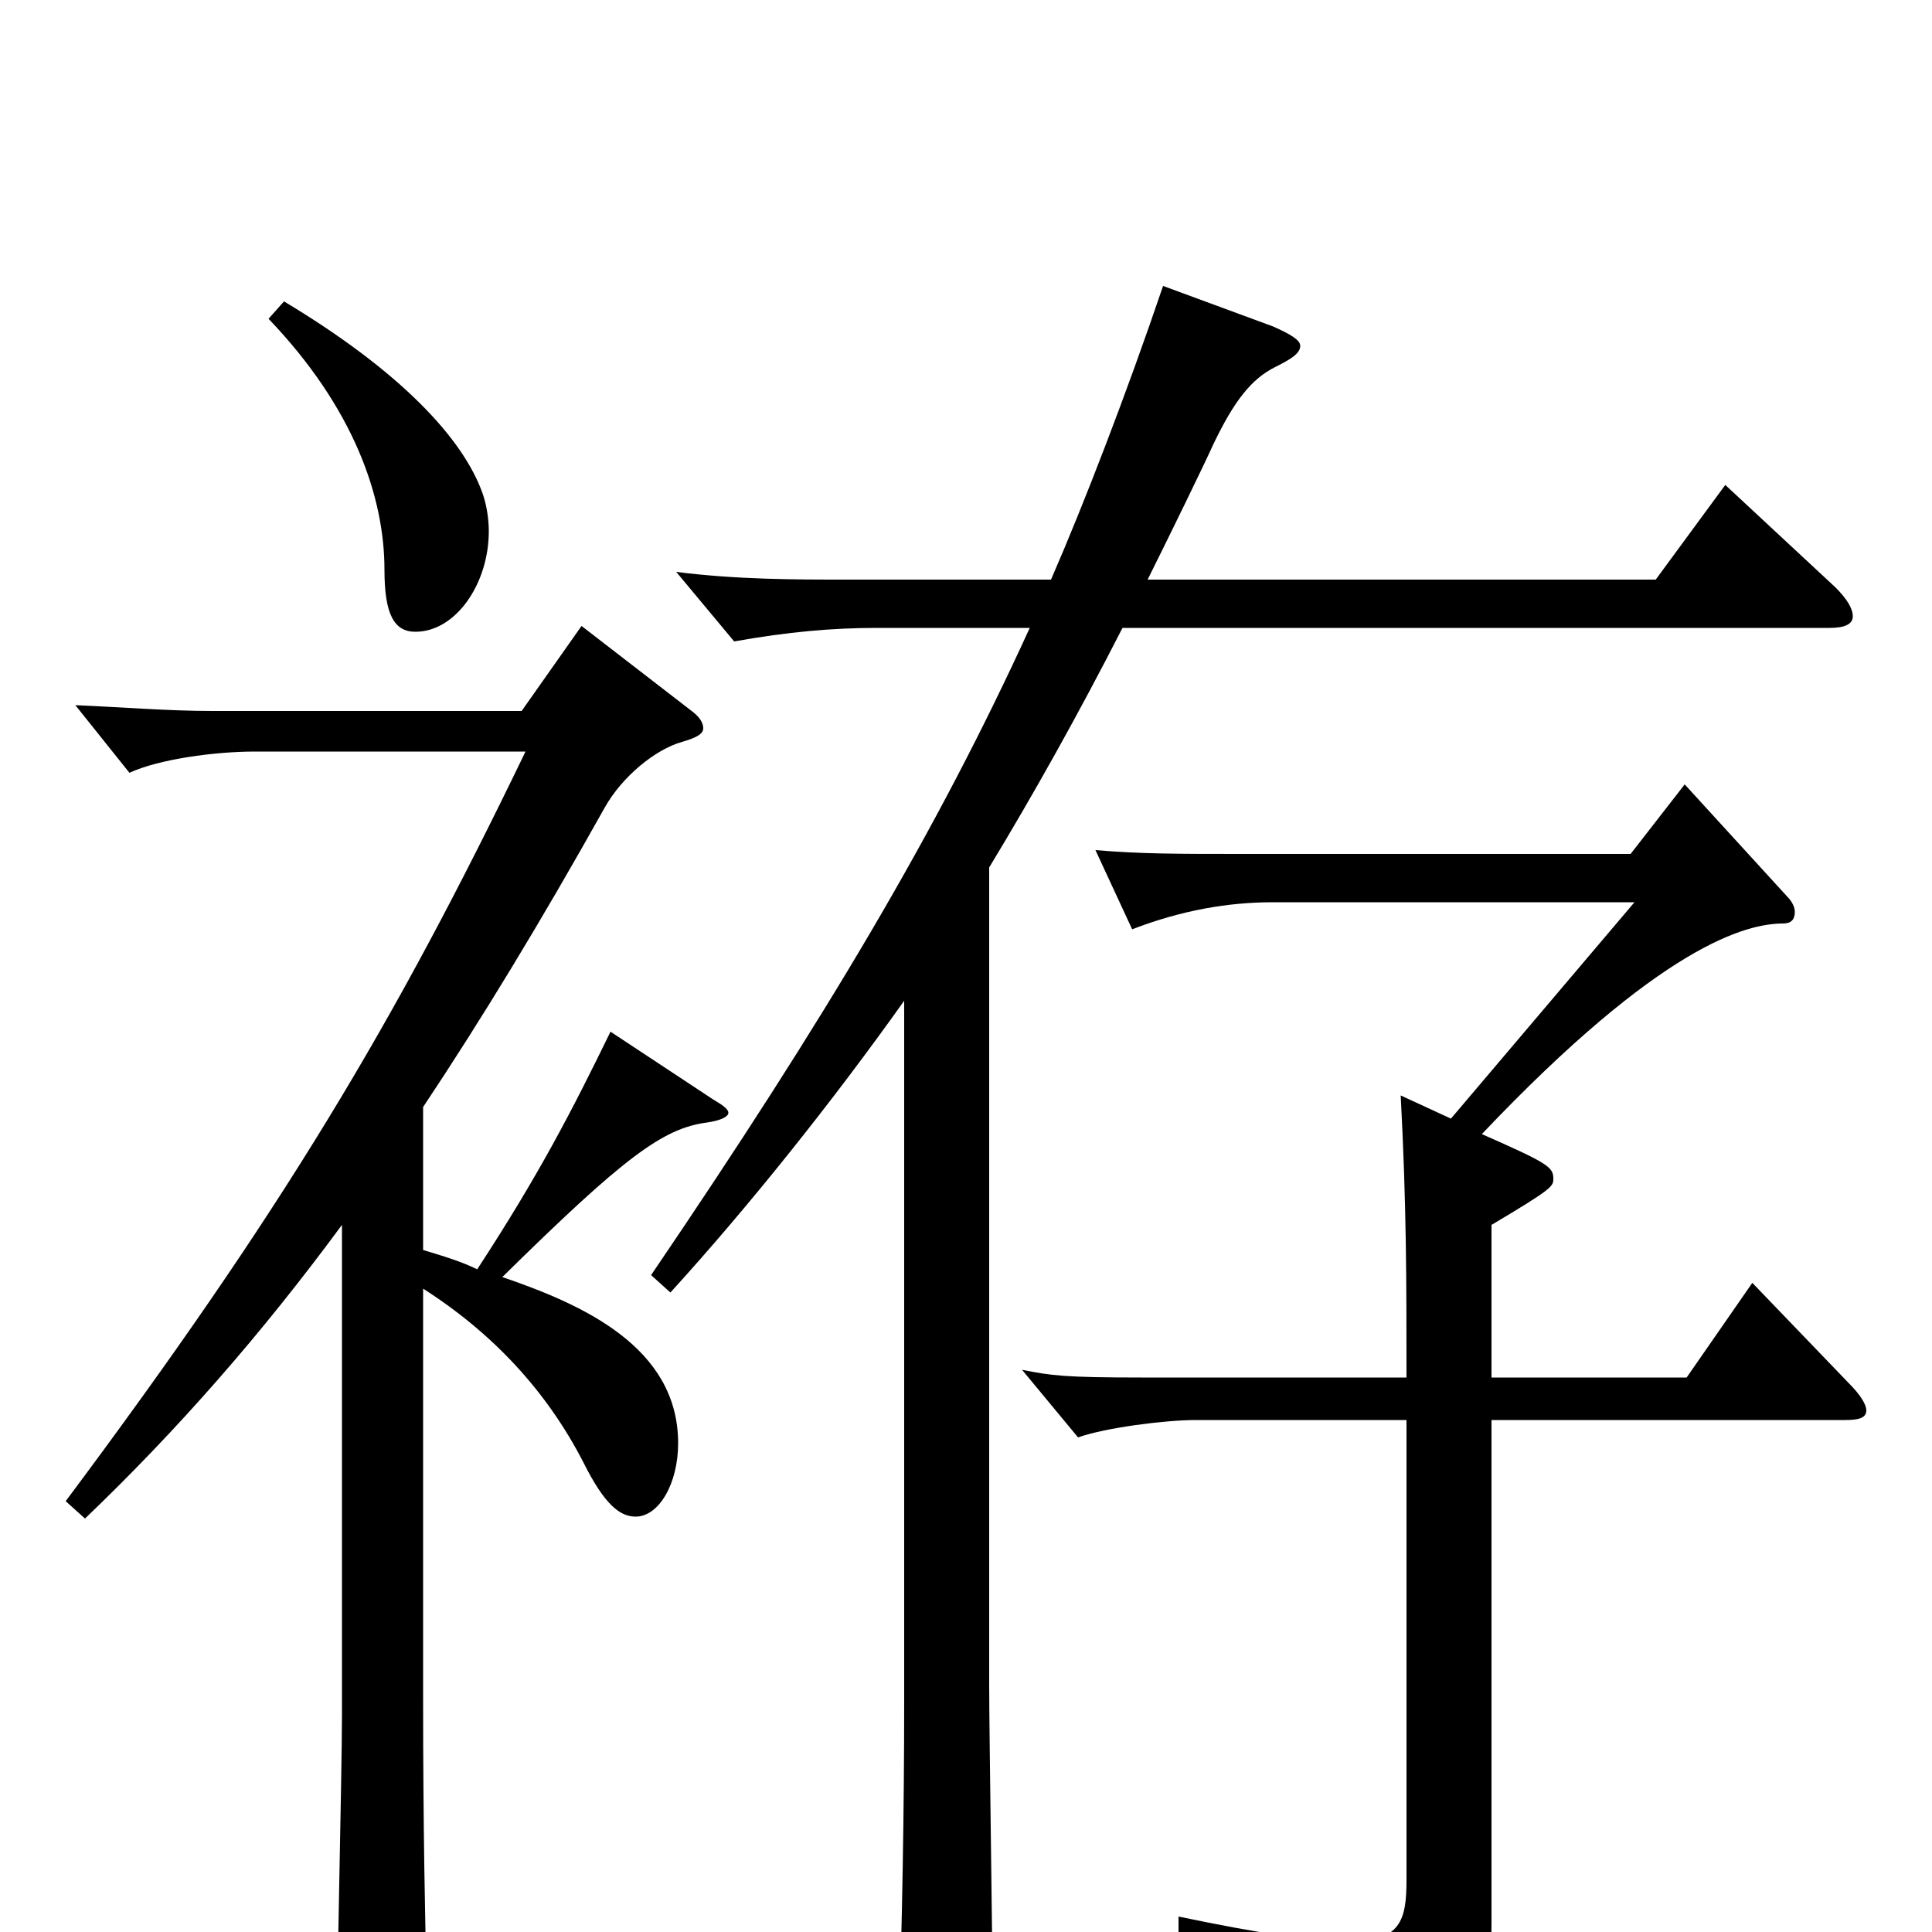 <svg xmlns="http://www.w3.org/2000/svg" viewBox="0 -1000 1000 1000">
	<path fill="#000000" d="M177 -112C177 -83 174 44 174 70C174 79 175 83 180 83C183 83 189 80 197 74C218 59 221 54 221 36C220 -7 219 -54 219 -121V-333C255 -310 283 -280 302 -243C313 -221 321 -215 329 -215C341 -215 351 -232 351 -253C351 -303 301 -325 260 -339C323 -401 343 -416 366 -419C373 -420 377 -422 377 -424C377 -426 374 -428 369 -431L316 -466C296 -425 279 -392 247 -343C239 -347 229 -350 219 -353V-427C249 -472 280 -523 313 -582C322 -598 339 -612 353 -616C360 -618 364 -620 364 -623C364 -626 362 -629 358 -632L301 -676L270 -632H110C87 -632 63 -634 39 -635L67 -600C82 -607 111 -611 132 -611H272C204 -470 146 -373 34 -223L44 -214C92 -260 135 -309 177 -366ZM139 -835C183 -789 199 -743 199 -705C199 -682 204 -673 215 -673C236 -673 253 -698 253 -725C253 -731 252 -738 250 -744C240 -773 207 -808 147 -844ZM468 -119C468 -64 467 -5 465 56V63C465 81 468 89 475 89C479 89 485 86 493 82C510 73 514 69 514 54C514 25 512 -102 512 -128V-551C535 -589 558 -630 581 -675H947C955 -675 959 -677 959 -681C959 -685 956 -690 950 -696L893 -749L857 -700H594C605 -722 624 -761 628 -770C639 -793 648 -804 660 -810C668 -814 673 -817 673 -821C673 -824 668 -827 659 -831L602 -852C583 -796 561 -739 544 -700H436C413 -700 381 -700 350 -704L380 -668C408 -673 431 -675 454 -675H533C485 -570 428 -474 337 -340L347 -331C388 -376 431 -430 468 -482ZM772 -366C804 -385 804 -386 804 -390C804 -396 801 -398 767 -413C860 -511 904 -522 923 -522C927 -522 929 -524 929 -528C929 -530 928 -533 925 -536L872 -594L844 -558H643C610 -558 590 -558 567 -560L586 -519C612 -529 636 -533 659 -533H846L751 -421L725 -433C728 -376 728 -337 728 -287H591C551 -287 544 -288 529 -291L558 -256C572 -261 603 -265 619 -265H728V-27C728 -6 725 5 698 5C681 5 653 1 610 -8V7C679 24 696 39 702 81C702 83 703 84 705 84C706 84 708 84 709 83C769 42 772 37 772 -5V-265H955C962 -265 966 -266 966 -270C966 -273 963 -278 957 -284L907 -336L873 -287H772Z"/>
</svg>